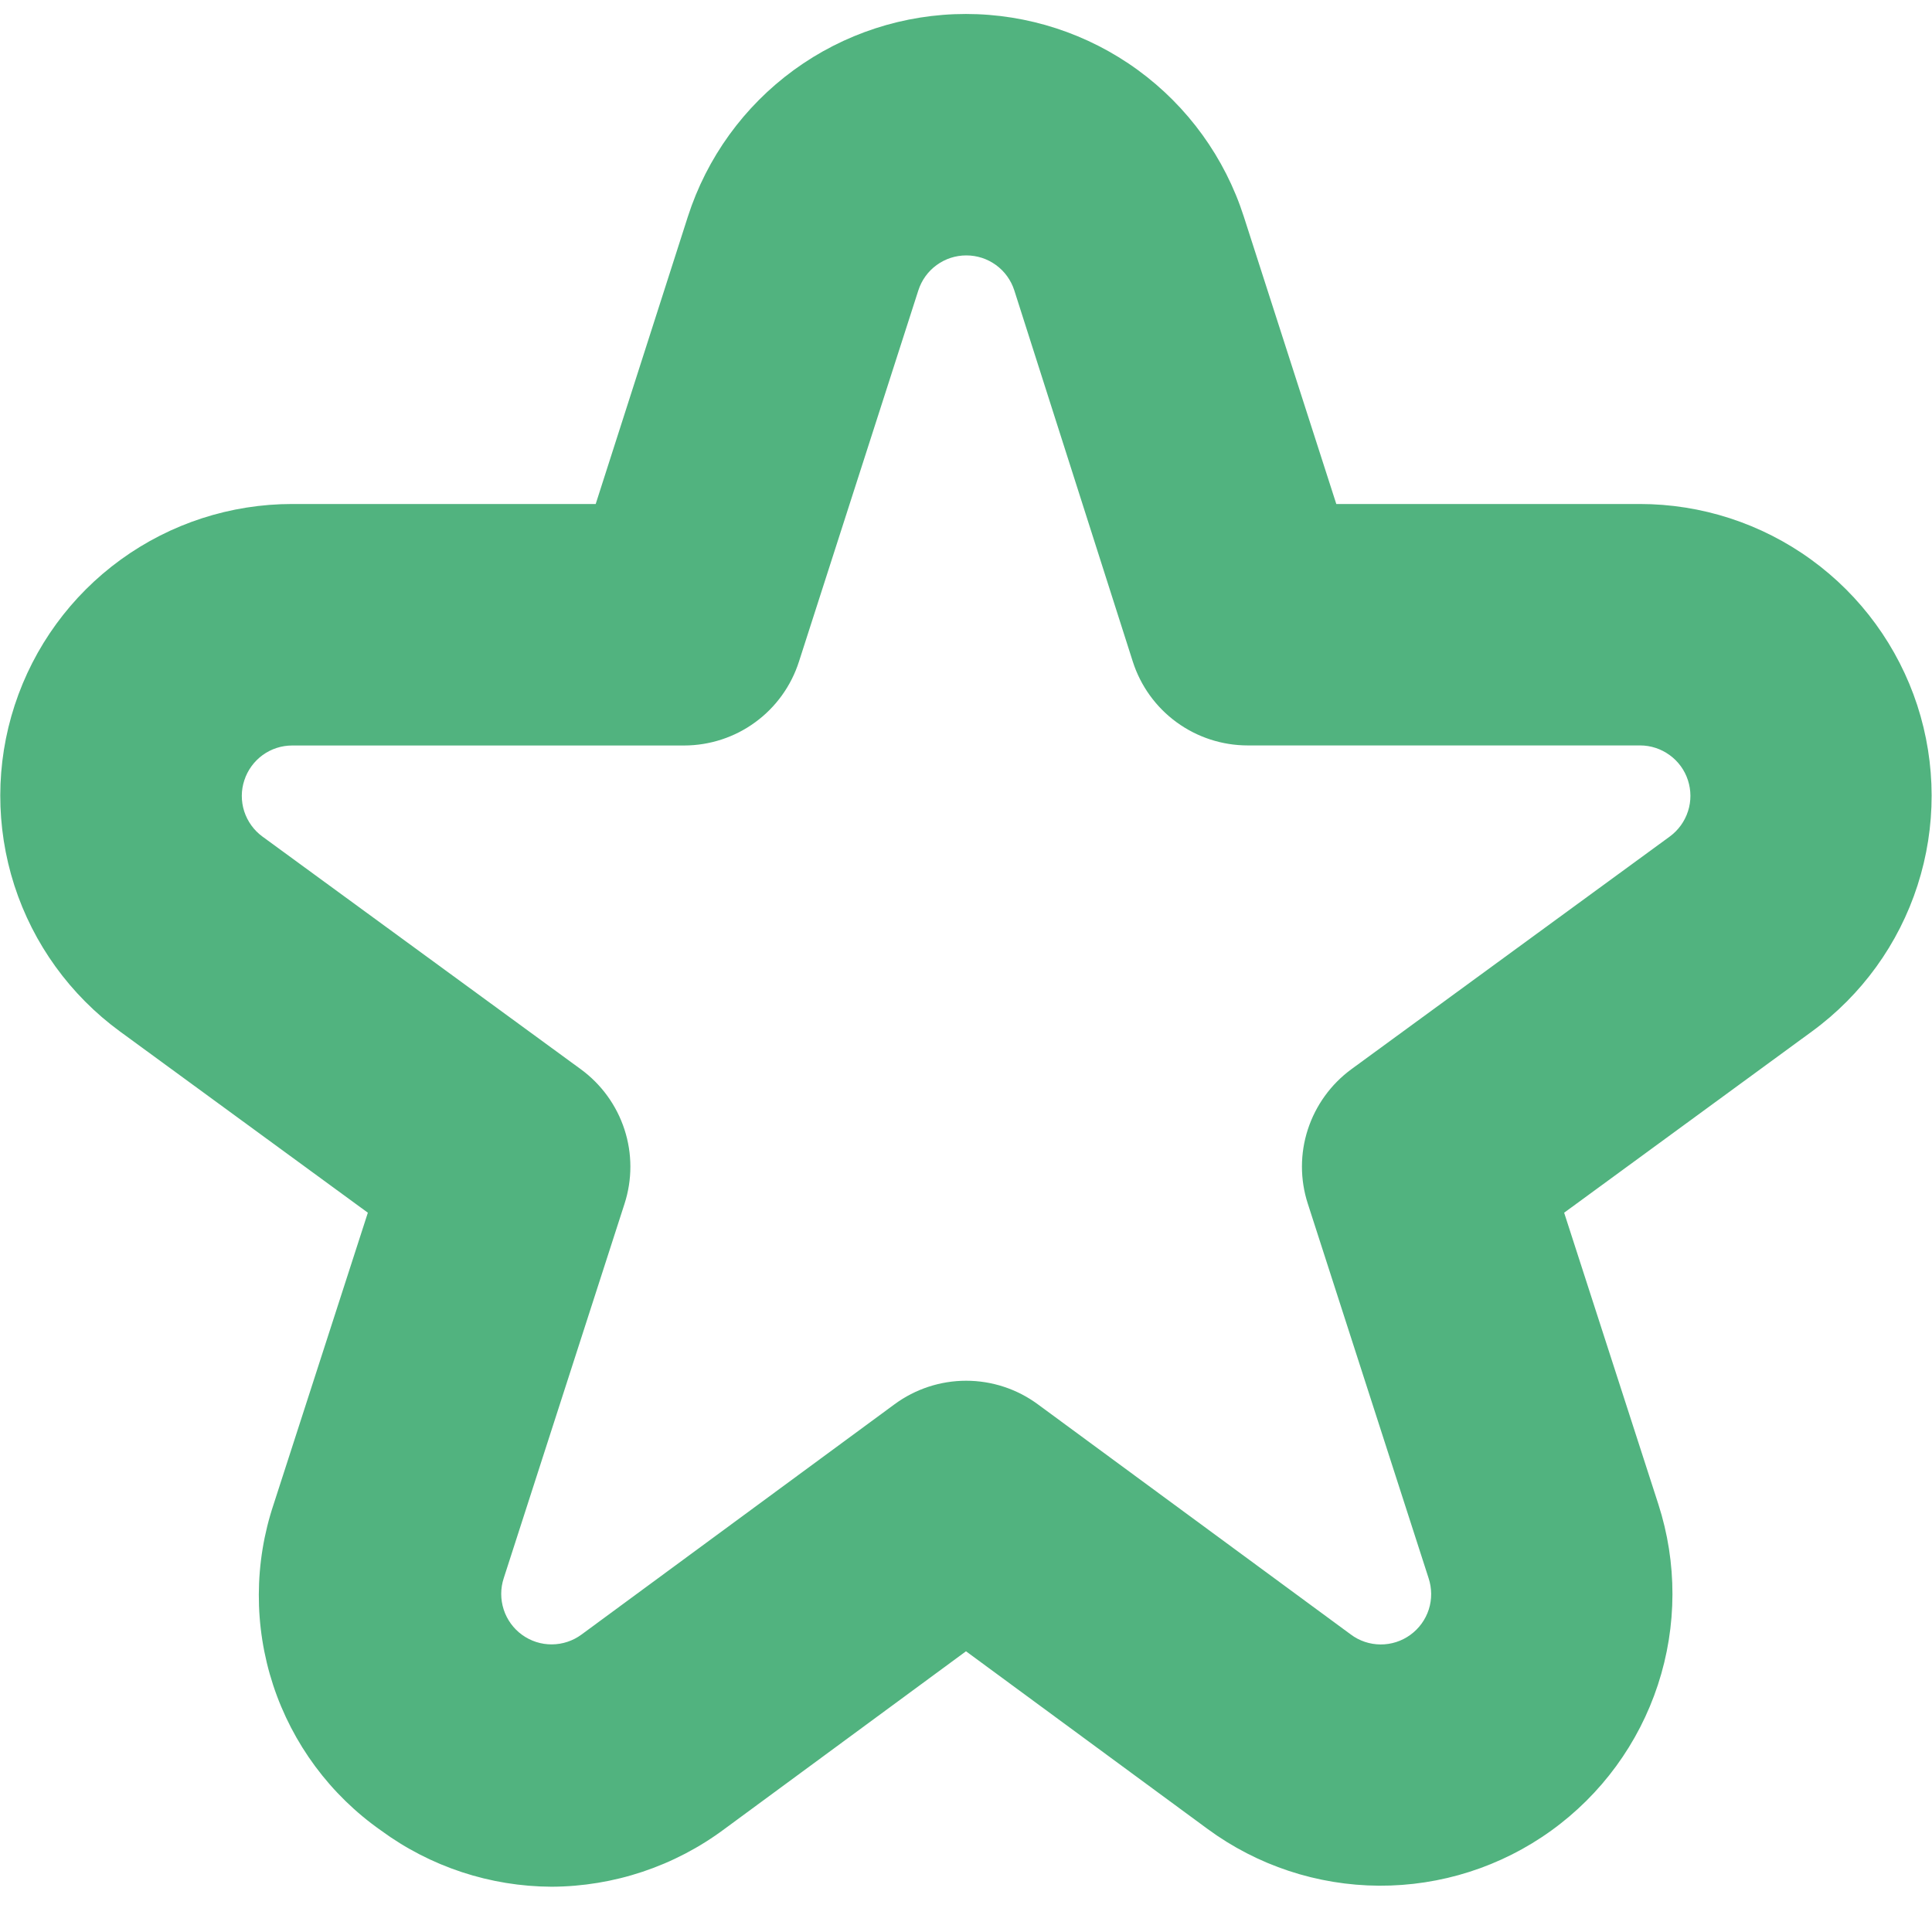 <svg width="30" height="30" viewbox="0 0 30 30" fill="none" xmlns="http://www.w3.org/2000/svg">
<path d="M8.565 29.297C7.611 29.293 6.683 28.987 5.914 28.422C5.128 27.87 4.541 27.078 4.241 26.165C3.942 25.252 3.945 24.266 4.25 23.355L5.712 18.831L1.862 16.016C1.091 15.452 0.517 14.659 0.223 13.749C-0.07 12.839 -0.069 11.859 0.228 10.951C0.525 10.042 1.102 9.25 1.876 8.689C2.65 8.128 3.581 7.826 4.537 7.826H9.25L10.681 3.364C10.975 2.45 11.551 1.653 12.327 1.087C13.102 0.522 14.038 0.217 14.998 0.217C15.957 0.217 16.892 0.522 17.668 1.087C18.444 1.653 19.02 2.45 19.314 3.364L20.75 7.826H25.462C26.418 7.826 27.35 8.128 28.124 8.69C28.898 9.251 29.474 10.043 29.771 10.951C30.067 11.86 30.069 12.839 29.775 13.749C29.482 14.659 28.908 15.452 28.136 16.016L24.288 18.831L25.75 23.355C26.045 24.267 26.043 25.25 25.744 26.161C25.445 27.073 24.865 27.865 24.087 28.426C23.309 28.987 22.373 29.286 21.414 29.281C20.455 29.276 19.522 28.967 18.75 28.399L15 25.641L11.25 28.4C10.474 28.979 9.533 29.293 8.565 29.297ZM4.537 11.576C4.372 11.576 4.212 11.628 4.078 11.725C3.945 11.822 3.845 11.959 3.794 12.116C3.742 12.272 3.742 12.441 3.792 12.598C3.843 12.755 3.942 12.893 4.075 12.99L9.02 16.604C9.338 16.837 9.575 17.164 9.697 17.539C9.819 17.914 9.819 18.318 9.697 18.694L7.822 24.506C7.77 24.664 7.77 24.834 7.821 24.992C7.872 25.15 7.972 25.288 8.106 25.385C8.241 25.483 8.403 25.535 8.569 25.534C8.735 25.533 8.896 25.48 9.03 25.381L13.891 21.805C14.213 21.568 14.603 21.44 15.002 21.44C15.402 21.44 15.792 21.568 16.114 21.805L20.975 25.38C21.108 25.48 21.27 25.534 21.437 25.535C21.603 25.536 21.765 25.484 21.9 25.386C22.035 25.288 22.135 25.15 22.186 24.992C22.237 24.833 22.235 24.663 22.183 24.505L20.308 18.692C20.186 18.317 20.186 17.913 20.308 17.538C20.43 17.163 20.667 16.835 20.985 16.602L25.929 12.989C26.062 12.891 26.161 12.754 26.211 12.597C26.262 12.441 26.261 12.272 26.21 12.115C26.159 11.958 26.06 11.822 25.926 11.725C25.793 11.628 25.632 11.575 25.468 11.575H19.375C18.978 11.575 18.591 11.449 18.27 11.215C17.949 10.981 17.711 10.651 17.59 10.273L15.75 4.509C15.699 4.351 15.6 4.213 15.466 4.116C15.332 4.018 15.171 3.966 15.005 3.966C14.839 3.966 14.678 4.018 14.544 4.116C14.41 4.213 14.311 4.351 14.26 4.509L12.406 10.274C12.285 10.651 12.048 10.981 11.727 11.215C11.408 11.449 11.021 11.575 10.625 11.576H4.537Z" fill="#51B37F"/>
</svg>
